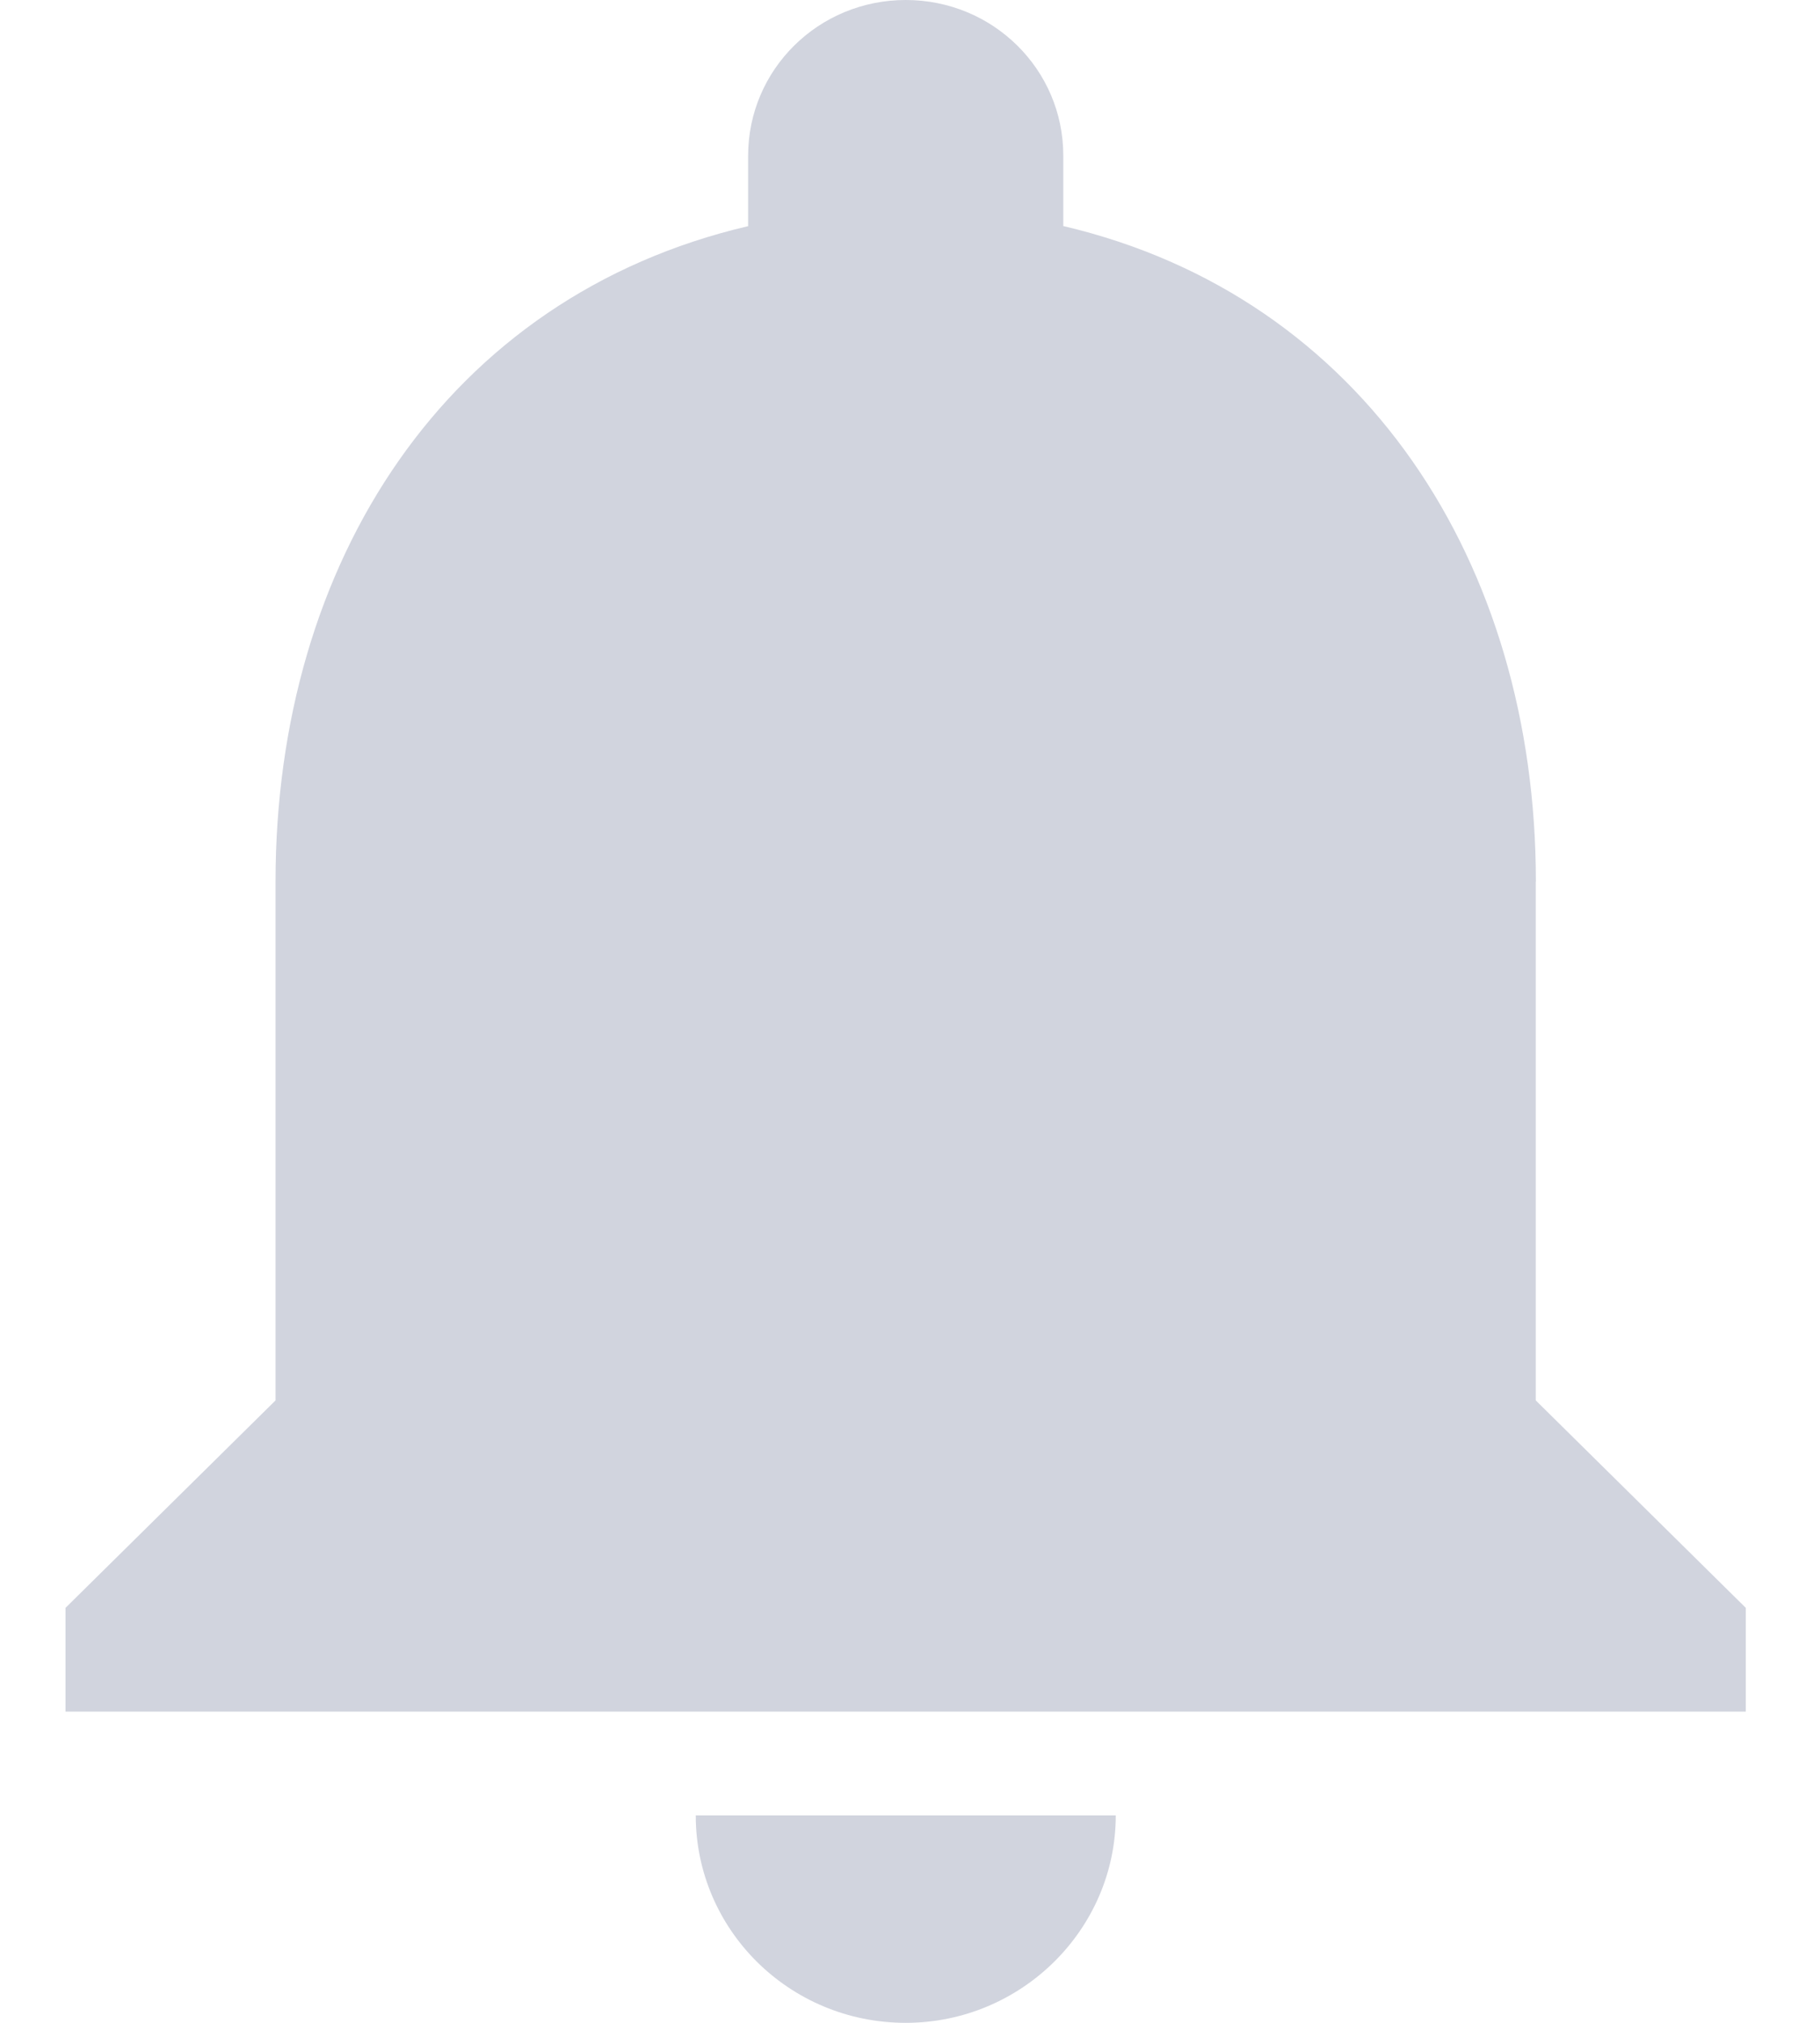 <svg xmlns="http://www.w3.org/2000/svg" width="18" height="20" fill="none" xmlns:v="https://vecta.io/nano"><path fill-rule="evenodd" d="M15.189 8.718v5.128l2.077 2.051v1.026H.648v-1.026l2.077-2.051V8.718c0-3.159 1.693-5.785 4.674-6.482v-.697C7.4.687 8.095 0 8.958 0s1.558.687 1.558 1.538v.697c2.971.697 4.674 3.333 4.674 6.482zm-4.154 9.231c0 1.128-.935 2.051-2.077 2.051-1.153 0-2.077-.923-2.077-2.051h4.155z" fill="#d1d4de"/></svg>